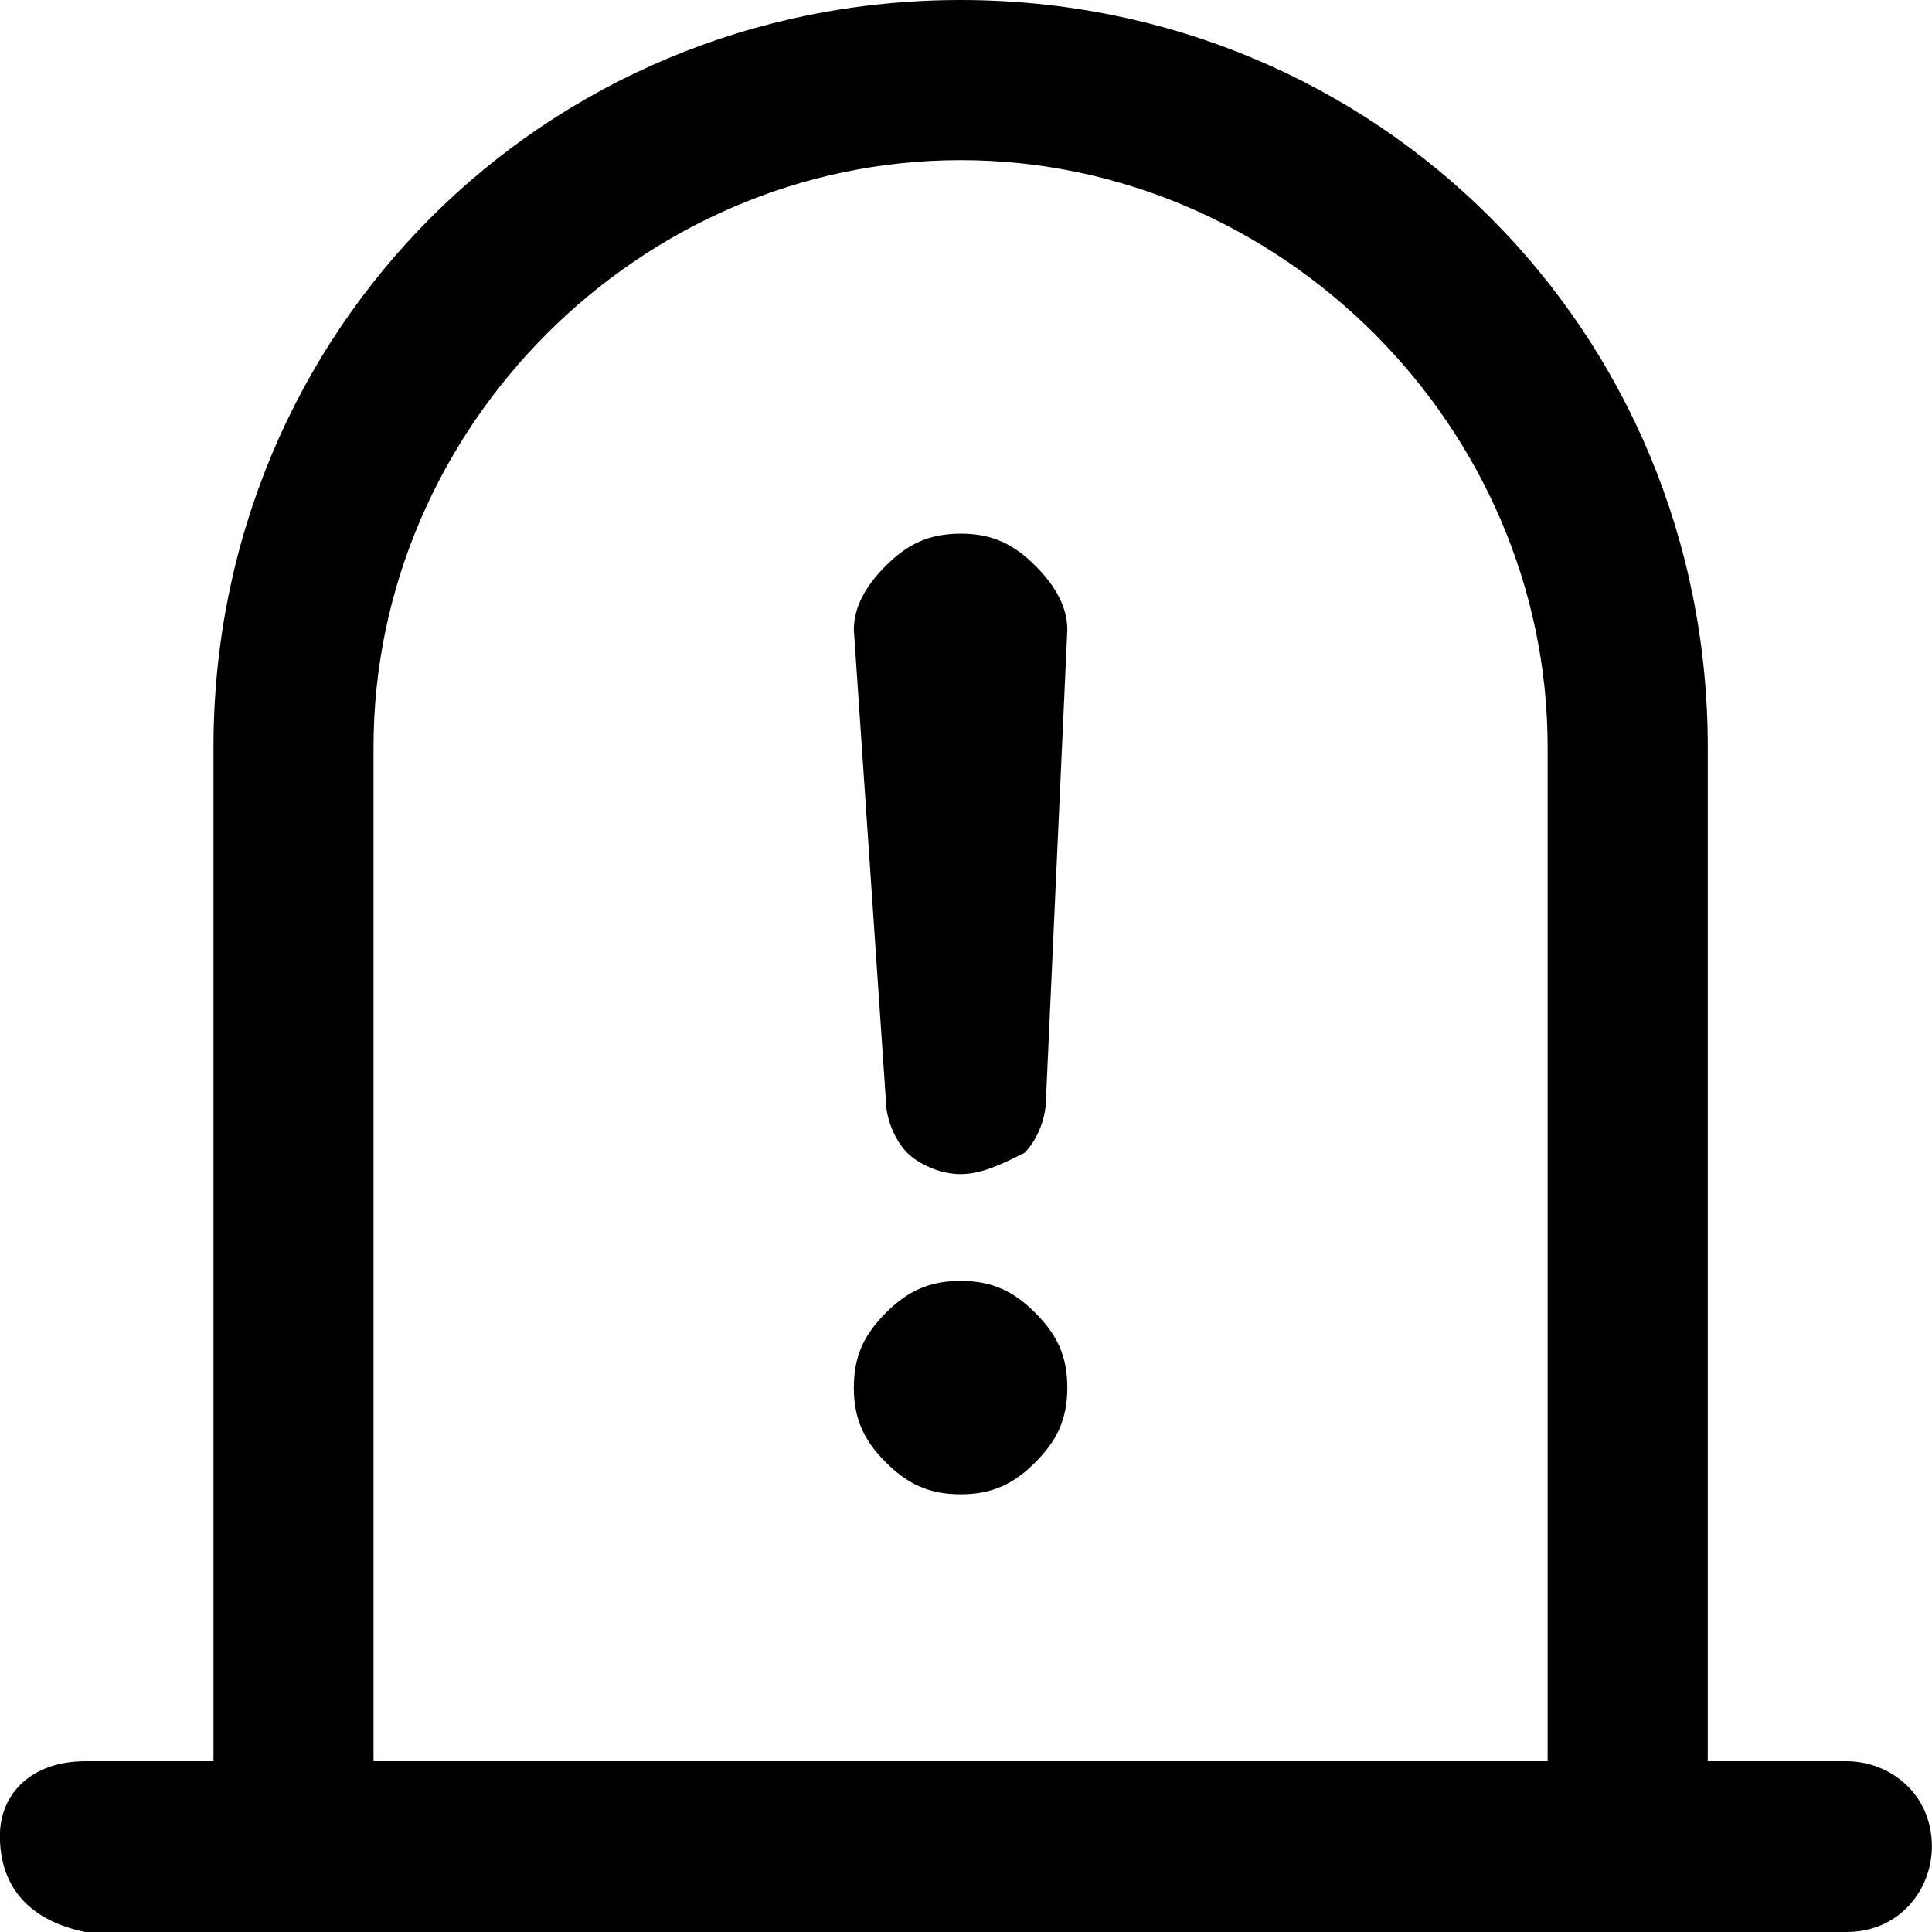 <svg 
 xmlns="http://www.w3.org/2000/svg"
 xmlns:xlink="http://www.w3.org/1999/xlink"
 width="18px" height="18px">
<path fill-rule="evenodd" 
 d="M17.204,18.000 L0.795,18.000 C0.298,17.900 -0.001,17.602 -0.001,17.105 C-0.001,16.707 0.298,16.409 0.795,16.409 L1.989,16.409 L1.989,6.961 C1.989,3.083 5.071,-0.000 8.950,-0.000 C12.828,-0.000 15.911,3.083 15.911,6.961 L15.911,16.409 L17.204,16.409 C17.602,16.409 17.999,16.707 17.999,17.204 C17.999,17.602 17.701,18.000 17.204,18.000 ZM14.419,6.961 C14.419,3.978 11.933,1.492 8.950,1.492 C5.966,1.492 3.480,3.978 3.480,6.961 L3.480,16.409 L14.419,16.409 L14.419,6.961 ZM8.950,4.972 C9.248,4.972 9.447,5.072 9.646,5.271 C9.845,5.469 9.944,5.668 9.944,5.867 L9.745,10.243 C9.745,10.442 9.646,10.641 9.546,10.740 C9.347,10.840 9.149,10.939 8.950,10.939 C8.751,10.939 8.552,10.840 8.452,10.740 C8.353,10.641 8.253,10.442 8.253,10.243 L7.955,5.867 C7.955,5.668 8.054,5.469 8.253,5.271 C8.452,5.072 8.651,4.972 8.950,4.972 ZM8.950,11.934 C9.248,11.934 9.447,12.033 9.646,12.232 C9.845,12.431 9.944,12.630 9.944,12.928 C9.944,13.226 9.845,13.425 9.646,13.624 C9.447,13.823 9.248,13.922 8.950,13.922 C8.651,13.922 8.452,13.823 8.253,13.624 C8.054,13.425 7.955,13.226 7.955,12.928 C7.955,12.630 8.054,12.431 8.253,12.232 C8.452,12.033 8.651,11.934 8.950,11.934 Z"/>
</svg>